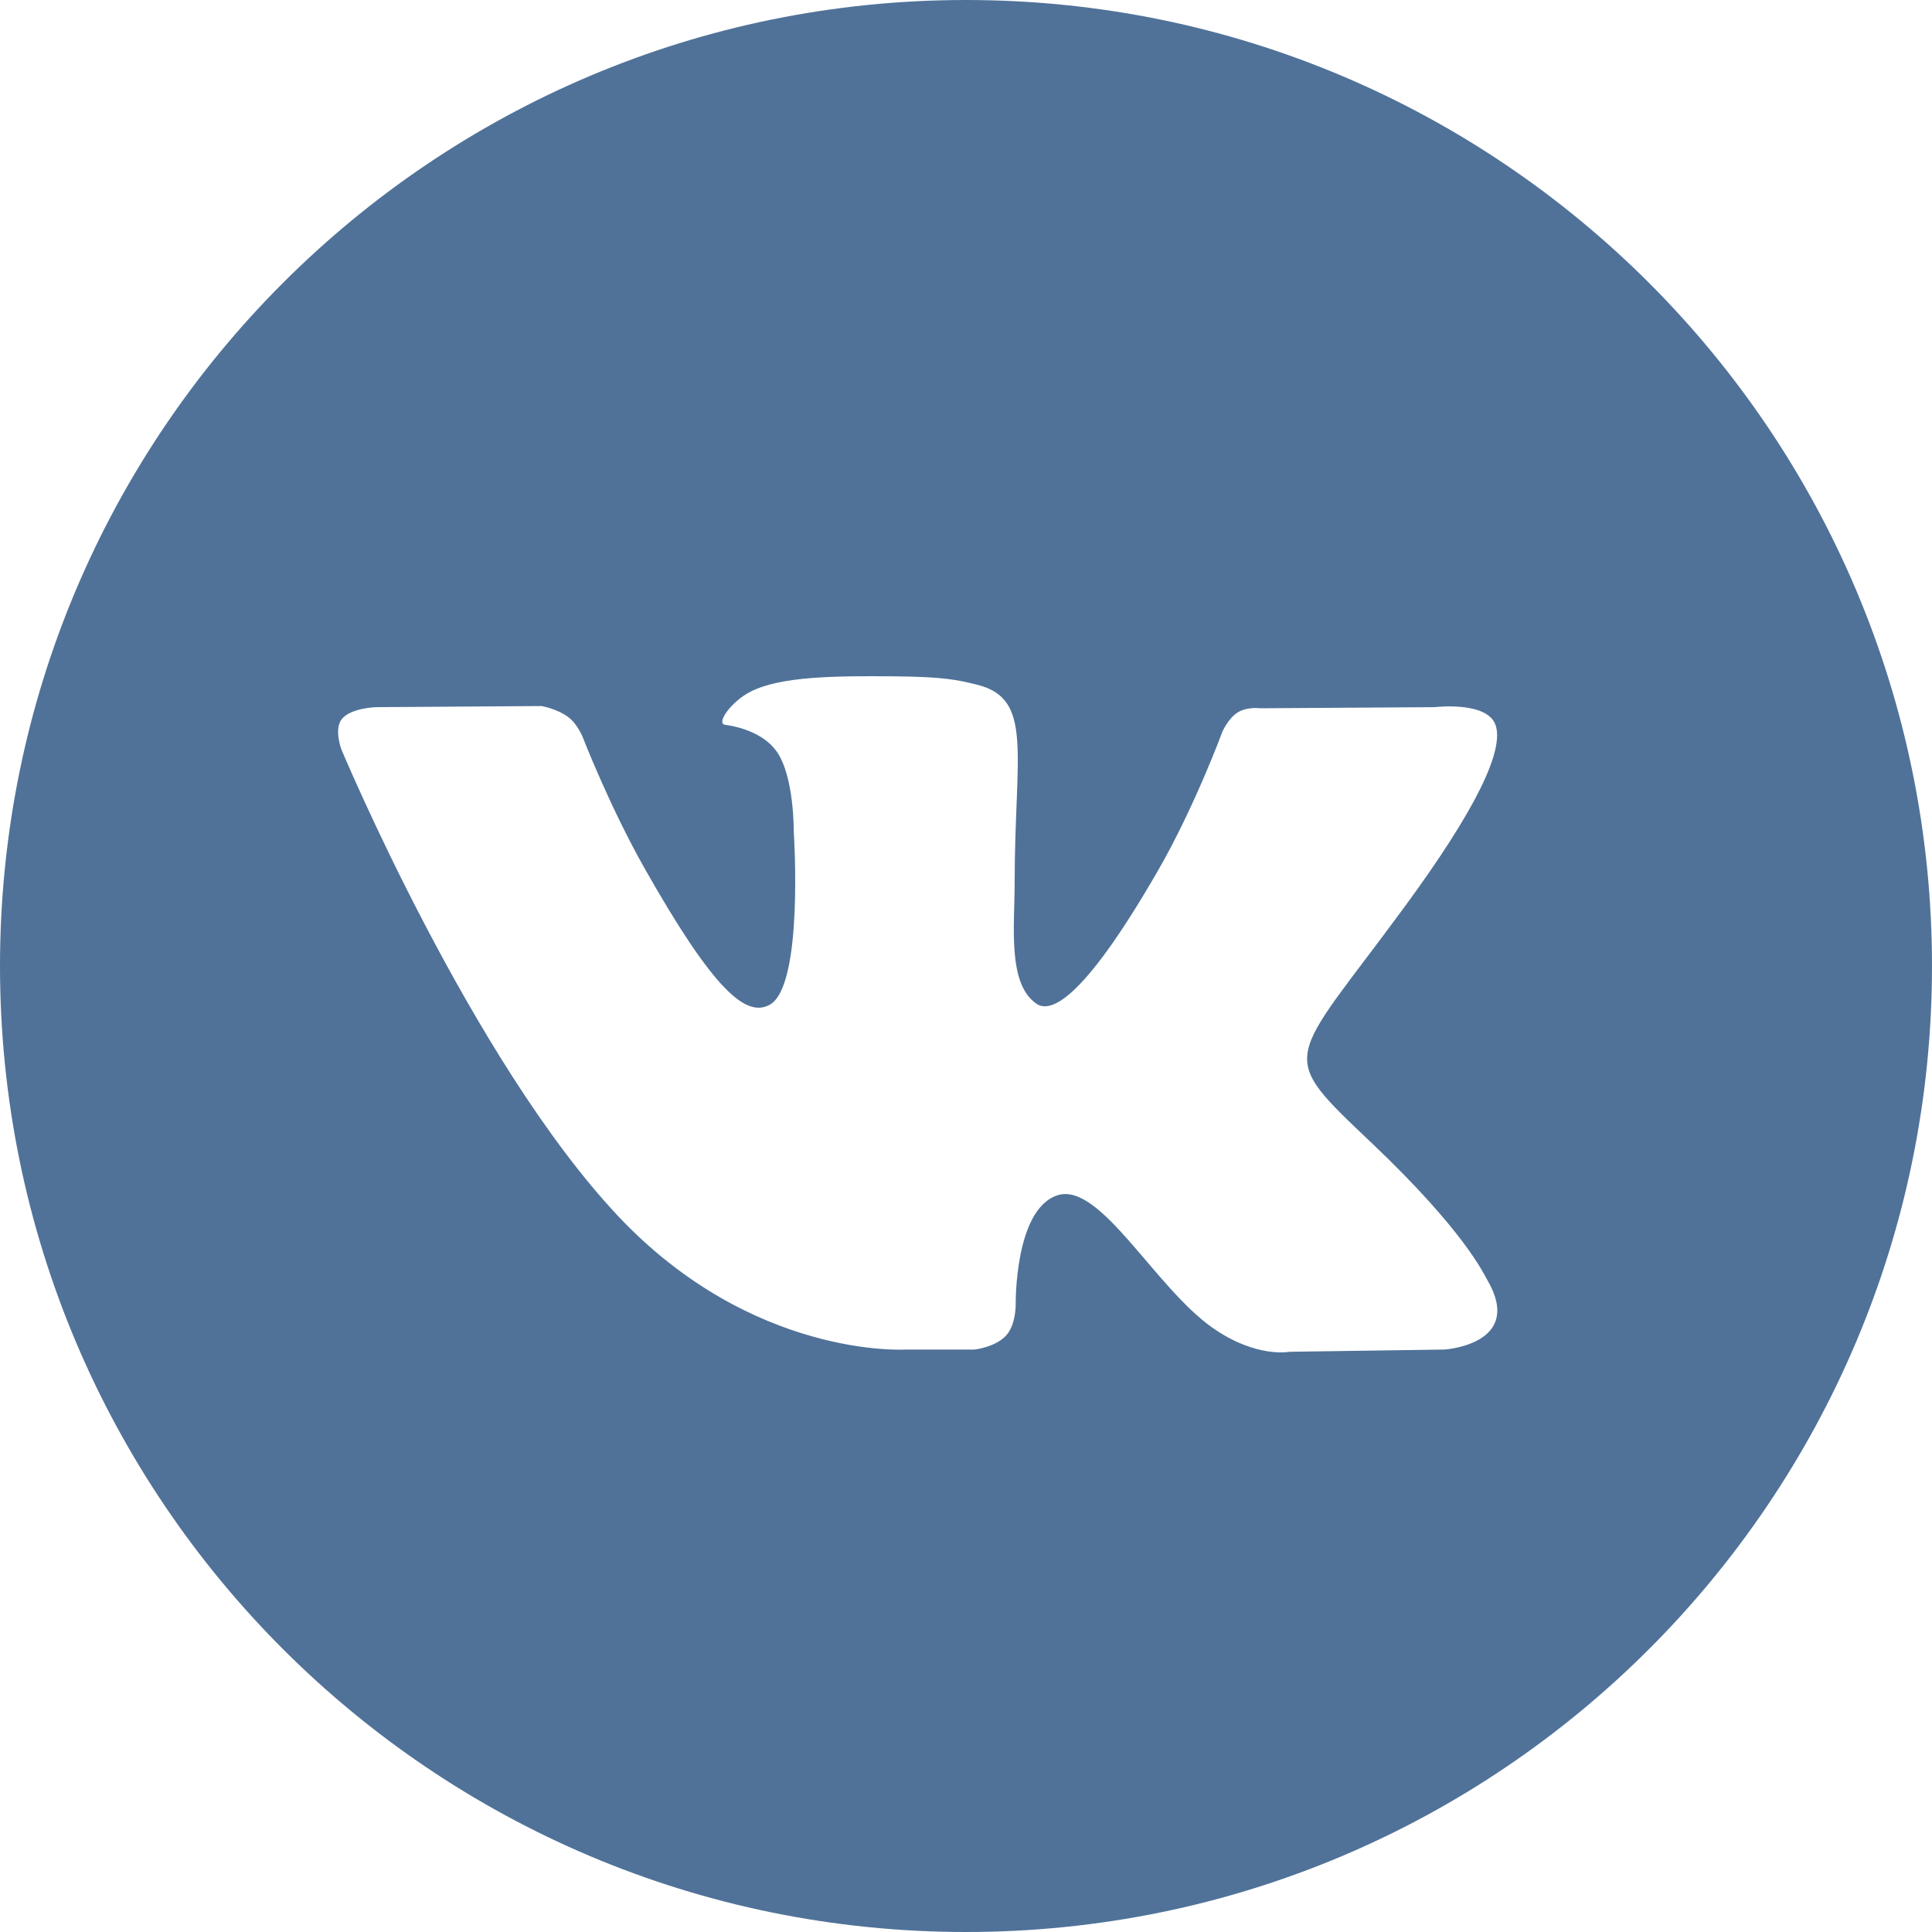 <svg xmlns="http://www.w3.org/2000/svg" width="40" height="40" viewBox="0 0 40 40">
  <path fill="#507299" fill-rule="evenodd" d="M20 40C8.954 40 0 31.046 0 20S8.954 0 20 0s20 8.954 20 20-8.954 20-20 20zm-1.257-12.059h1.434s.433-.048.655-.292c.203-.224.197-.644.197-.644s-.028-1.969.865-2.258c.88-.286 2.012 1.902 3.21 2.743.907.636 1.596.497 1.596.497l3.205-.046s1.676-.105.881-1.453c-.065-.11-.463-.997-2.383-2.82-2.01-1.907-1.74-1.598.68-4.897 1.475-2.01 2.064-3.236 1.88-3.762-.176-.5-1.26-.368-1.26-.368l-3.609.023s-.267-.037-.466.084c-.194.119-.318.396-.318.396s-.572 1.555-1.333 2.877c-1.607 2.79-2.25 2.938-2.512 2.764-.611-.404-.458-1.622-.458-2.487 0-2.704.4-3.832-.782-4.123-.392-.097-.68-.162-1.684-.172-1.288-.013-2.378.004-2.994.313-.411.206-.728.664-.535.69.239.033.779.15 1.065.548.37.514.357 1.67.357 1.67s.213 3.182-.496 3.577c-.487.272-1.154-.282-2.587-2.813-.734-1.297-1.288-2.73-1.288-2.73s-.106-.268-.297-.411c-.231-.174-.555-.229-.555-.229l-3.429.023s-.515.015-.703.244c-.169.203-.014.624-.014.624s2.685 6.423 5.724 9.66c2.789 2.967 5.954 2.772 5.954 2.772z"/>
</svg>
